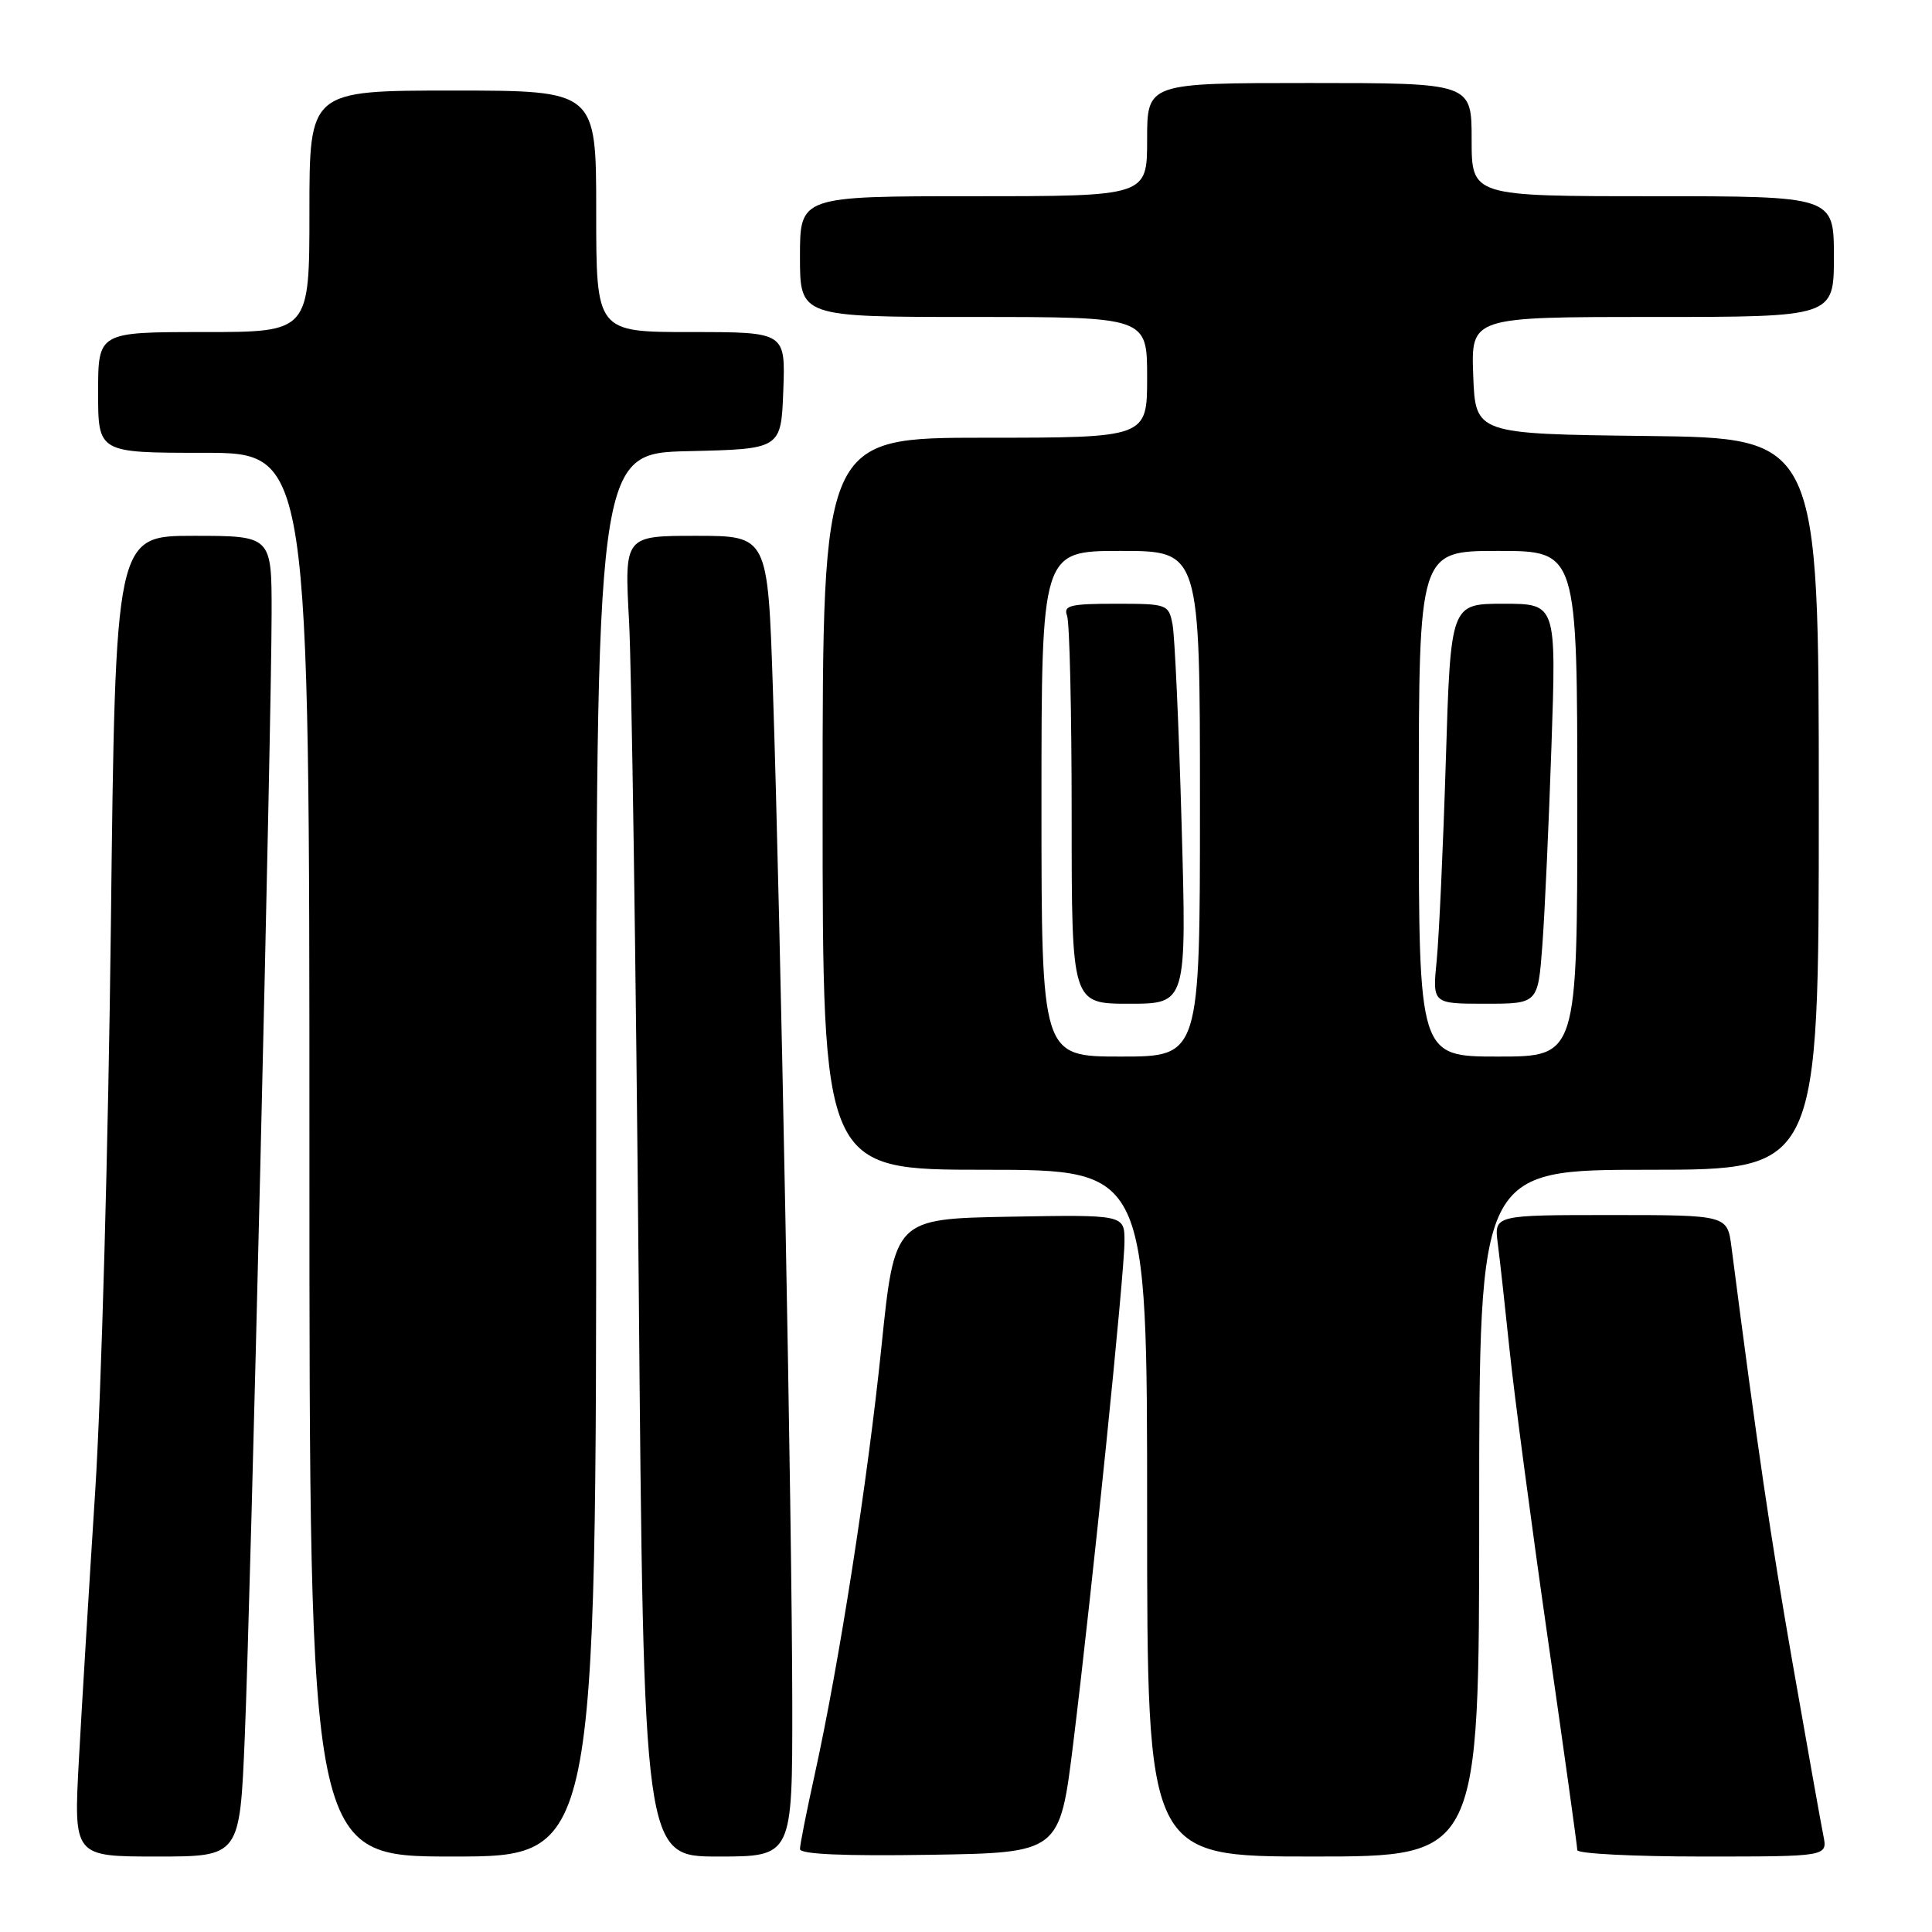 <?xml version="1.0" encoding="UTF-8" standalone="no"?>
<!DOCTYPE svg PUBLIC "-//W3C//DTD SVG 1.1//EN" "http://www.w3.org/Graphics/SVG/1.1/DTD/svg11.dtd" >
<svg xmlns="http://www.w3.org/2000/svg" xmlns:xlink="http://www.w3.org/1999/xlink" version="1.1" viewBox="0 0 256 256">
 <g >
 <path fill="currentColor"
d=" M 32.43 230.25 C 33.22 211.44 35.98 95.85 35.99 81.25 C 36.00 71.00 36.00 71.00 25.65 71.00 C 15.29 71.00 15.29 71.00 14.69 122.75 C 14.36 151.21 13.43 184.85 12.62 197.50 C 11.81 210.15 10.83 226.24 10.45 233.25 C 9.76 246.00 9.76 246.00 20.77 246.00 C 31.77 246.00 31.77 246.00 32.43 230.25 Z  M 79.00 153.03 C 79.00 60.06 79.00 60.06 91.25 59.78 C 103.50 59.50 103.50 59.50 103.79 51.75 C 104.08 44.00 104.08 44.00 91.54 44.00 C 79.00 44.00 79.00 44.00 79.00 28.00 C 79.00 12.00 79.00 12.00 60.00 12.00 C 41.00 12.00 41.00 12.00 41.00 28.00 C 41.00 44.00 41.00 44.00 27.00 44.00 C 13.00 44.00 13.00 44.00 13.00 52.00 C 13.00 60.00 13.00 60.00 27.00 60.00 C 41.00 60.00 41.00 60.00 41.00 153.00 C 41.00 246.00 41.00 246.00 60.00 246.00 C 79.00 246.00 79.00 246.00 79.00 153.03 Z  M 104.98 225.75 C 104.96 202.39 103.41 121.01 102.41 91.25 C 101.74 71.00 101.74 71.00 92.24 71.00 C 82.74 71.00 82.74 71.00 83.35 82.25 C 83.69 88.44 84.26 127.81 84.63 169.75 C 85.29 246.00 85.29 246.00 95.15 246.00 C 105.00 246.00 105.00 246.00 104.98 225.75 Z  M 142.21 231.00 C 144.73 210.50 149.00 168.71 149.00 164.49 C 149.00 160.95 149.00 160.95 133.77 161.22 C 118.54 161.50 118.54 161.50 116.80 178.42 C 114.97 196.22 111.18 220.53 107.93 235.24 C 106.87 240.05 106.00 244.44 106.00 245.01 C 106.00 245.70 111.85 245.95 123.21 245.77 C 140.42 245.50 140.42 245.50 142.21 231.00 Z  M 196.00 200.50 C 196.00 155.00 196.00 155.00 218.50 155.00 C 241.00 155.00 241.00 155.00 241.00 106.52 C 241.00 58.04 241.00 58.04 218.25 57.77 C 195.50 57.50 195.50 57.50 195.21 49.75 C 194.92 42.00 194.92 42.00 218.96 42.00 C 243.00 42.00 243.00 42.00 243.00 34.00 C 243.00 26.00 243.00 26.00 219.00 26.00 C 195.00 26.00 195.00 26.00 195.00 18.50 C 195.00 11.00 195.00 11.00 173.50 11.00 C 152.00 11.00 152.00 11.00 152.00 18.50 C 152.00 26.00 152.00 26.00 129.00 26.00 C 106.00 26.00 106.00 26.00 106.00 34.00 C 106.00 42.00 106.00 42.00 129.00 42.00 C 152.00 42.00 152.00 42.00 152.00 50.00 C 152.00 58.00 152.00 58.00 130.50 58.00 C 109.00 58.00 109.00 58.00 109.00 106.50 C 109.00 155.00 109.00 155.00 130.50 155.00 C 152.00 155.00 152.00 155.00 152.00 200.50 C 152.00 246.00 152.00 246.00 174.00 246.00 C 196.00 246.00 196.00 246.00 196.00 200.50 Z  M 241.61 243.25 C 241.30 241.74 239.48 231.50 237.55 220.50 C 234.58 203.47 232.90 192.09 229.43 165.25 C 228.88 161.00 228.88 161.00 213.43 161.00 C 197.98 161.00 197.98 161.00 198.46 164.75 C 198.73 166.81 199.44 173.22 200.04 179.00 C 200.64 184.78 202.90 201.83 205.06 216.90 C 207.23 231.97 209.00 244.68 209.00 245.15 C 209.00 245.62 216.46 246.00 225.58 246.00 C 242.16 246.00 242.16 246.00 241.61 243.25 Z  M 138.00 106.50 C 138.00 73.00 138.00 73.00 148.50 73.00 C 159.00 73.00 159.00 73.00 159.00 106.50 C 159.00 140.00 159.00 140.00 148.50 140.00 C 138.00 140.00 138.00 140.00 138.00 106.50 Z  M 156.57 109.25 C 156.20 96.19 155.66 84.26 155.37 82.75 C 154.85 80.06 154.68 80.00 147.81 80.00 C 141.82 80.00 140.88 80.23 141.39 81.58 C 141.73 82.45 142.00 94.38 142.00 108.08 C 142.00 133.00 142.00 133.00 149.62 133.00 C 157.24 133.00 157.24 133.00 156.57 109.25 Z  M 188.00 106.50 C 188.00 73.00 188.00 73.00 198.50 73.00 C 209.00 73.00 209.00 73.00 209.00 106.50 C 209.00 140.00 209.00 140.00 198.50 140.00 C 188.00 140.00 188.00 140.00 188.00 106.50 Z  M 204.37 125.25 C 204.69 120.99 205.23 109.06 205.58 98.75 C 206.22 80.00 206.22 80.00 199.22 80.00 C 192.22 80.00 192.22 80.00 191.58 100.75 C 191.23 112.16 190.68 124.09 190.37 127.25 C 189.80 133.00 189.80 133.00 196.80 133.00 C 203.79 133.00 203.79 133.00 204.37 125.25 Z "/>
</g>
</svg>